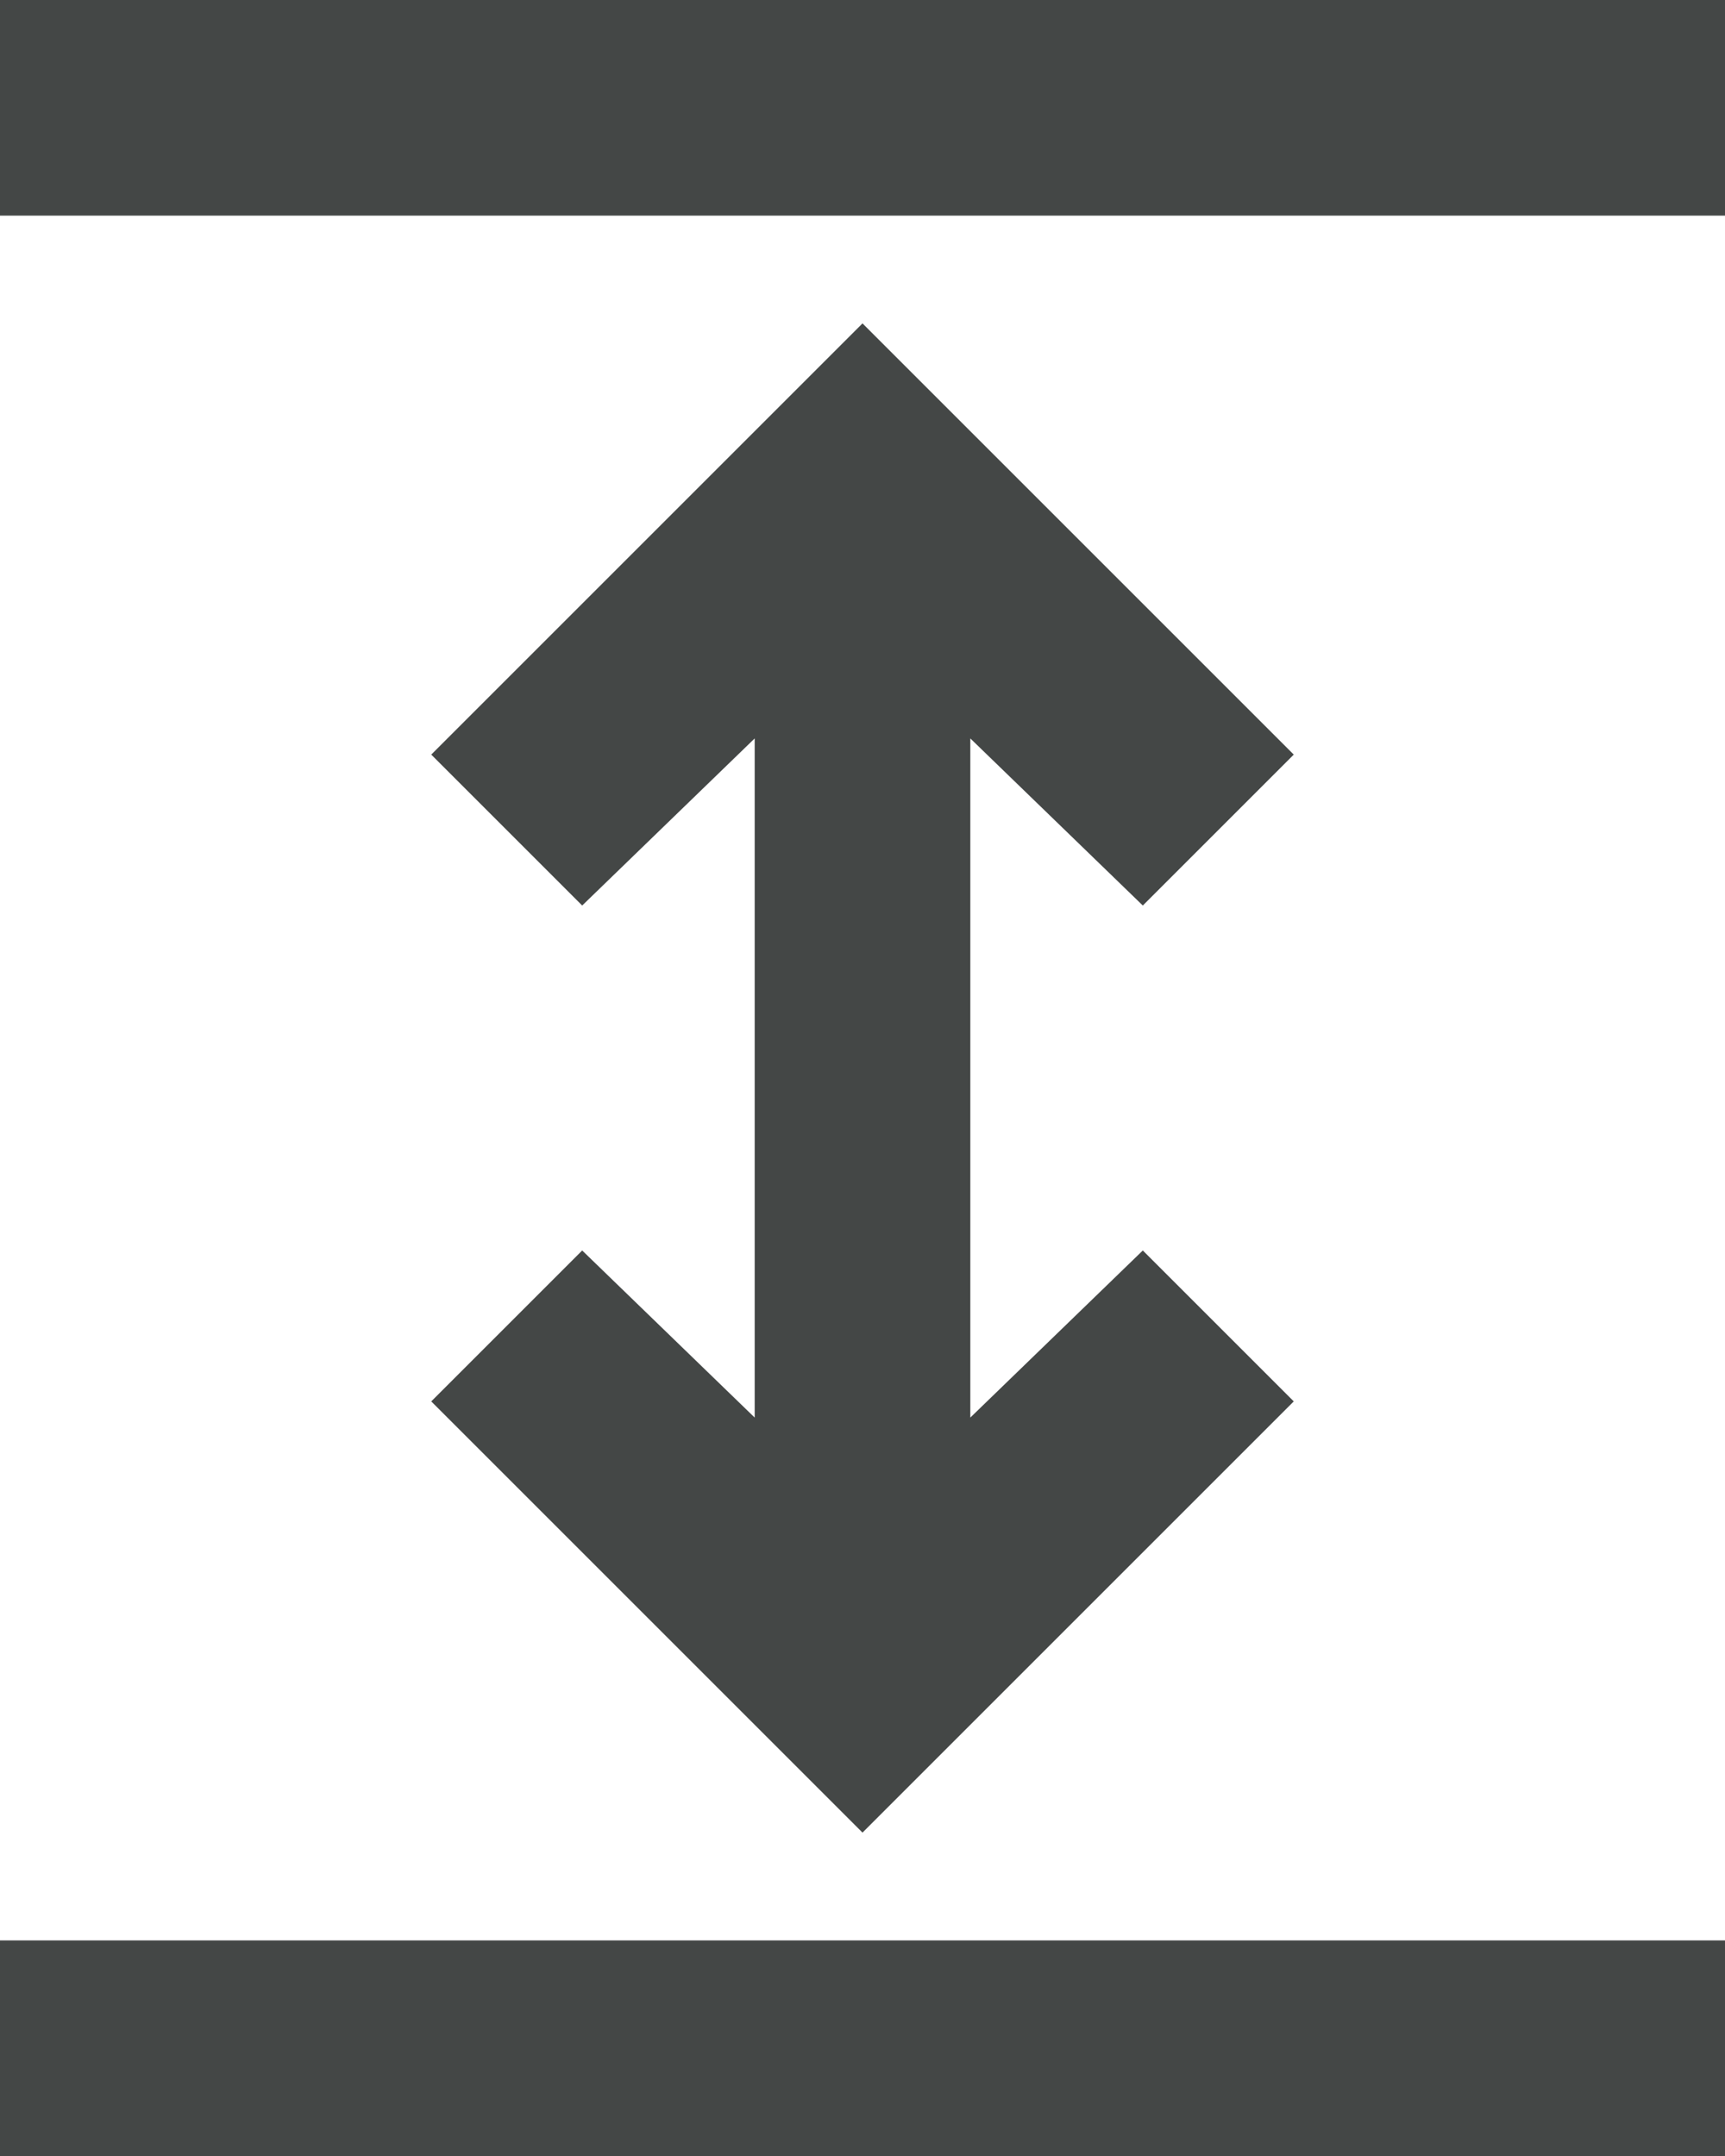 <svg width="16" height="20" viewBox="0 0 16 20" fill="none" xmlns="http://www.w3.org/2000/svg">
<path d="M0 20V18H16V20H0ZM8 17L4 13L5.4 11.6L7 13.15V6.85L5.4 8.4L4 7L8 3L12 7L10.6 8.4L9 6.85V13.15L10.6 11.6L12 13L8 17ZM0 2V0H16V2H0Z" fill="#444746"/>
</svg>
